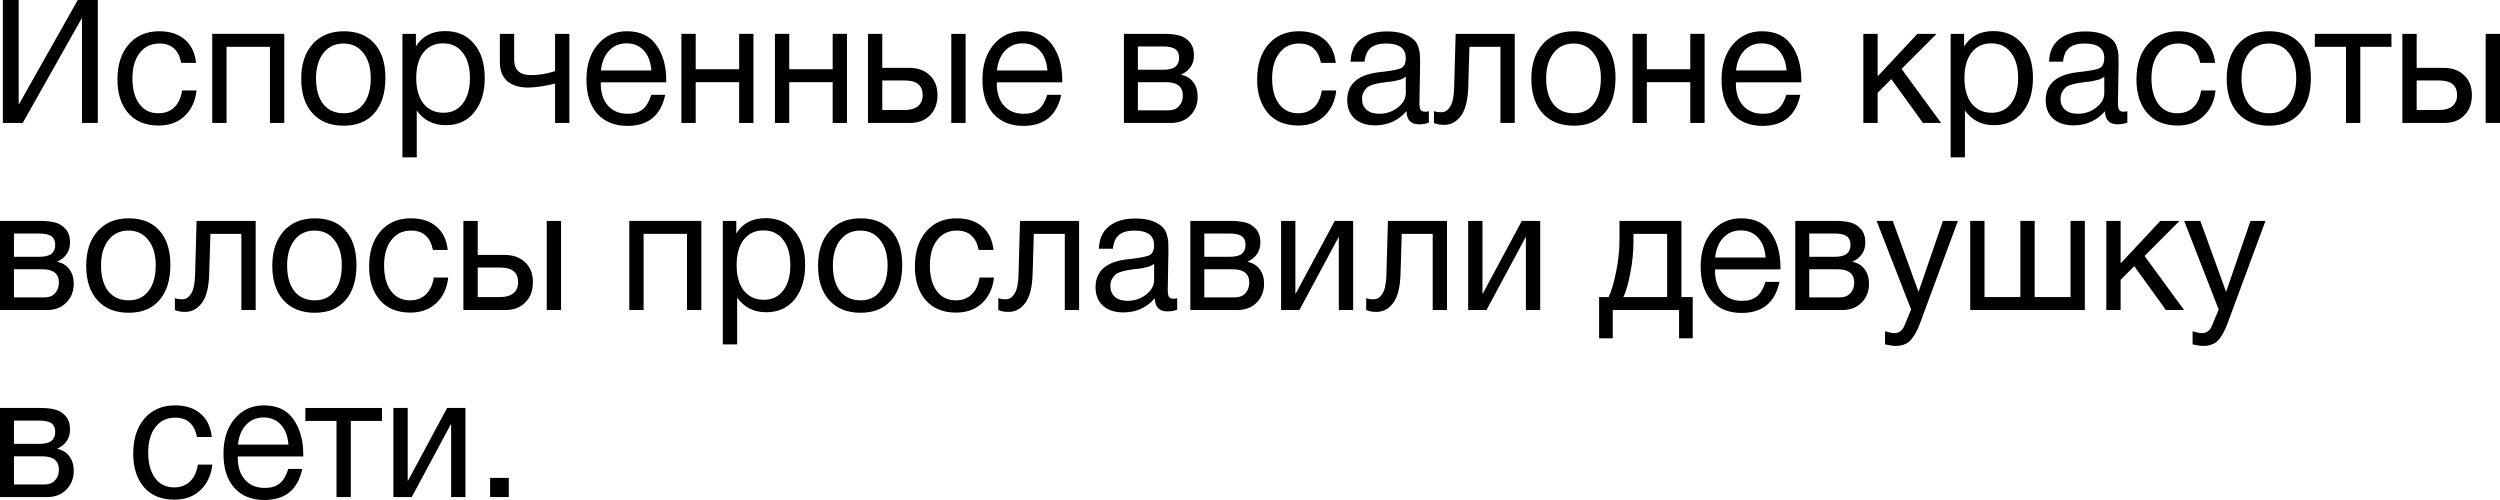 <svg width="415" height="83" viewBox="0 0 415 83" fill="none" xmlns="http://www.w3.org/2000/svg">
<path d="M0.475 20.408V0H3.102V17.284H3.158L12.91 0H16.235V20.408H13.608V3.067H13.553L3.772 20.408H0.475Z" fill="black"/>
<path d="M32.629 15.02C32.424 16.797 31.763 18.211 30.645 19.262C29.546 20.313 28.111 20.838 26.342 20.838C24.162 20.838 22.476 20.151 21.284 18.775C20.092 17.38 19.495 15.526 19.495 13.214C19.495 10.749 20.12 8.8 21.368 7.367C22.616 5.914 24.302 5.188 26.425 5.188C28.195 5.188 29.611 5.647 30.673 6.564C31.735 7.462 32.359 8.752 32.545 10.434H30.086C29.658 8.293 28.447 7.223 26.453 7.223C25.075 7.223 23.985 7.749 23.184 8.8C22.383 9.832 21.983 11.236 21.983 13.013C21.983 14.809 22.364 16.224 23.128 17.255C23.892 18.287 24.945 18.803 26.286 18.803C27.366 18.803 28.242 18.478 28.912 17.829C29.602 17.179 30.04 16.243 30.226 15.02H32.629Z" fill="black"/>
<path d="M37.606 20.408H35.231V5.618H47.191V20.408H44.815V7.768H37.606V20.408Z" fill="black"/>
<path d="M51.904 7.309C53.17 5.895 54.894 5.188 57.073 5.188C59.253 5.188 60.948 5.866 62.159 7.223C63.37 8.58 63.975 10.481 63.975 12.927C63.975 15.431 63.37 17.38 62.159 18.775C60.948 20.17 59.243 20.867 57.045 20.867C54.847 20.867 53.124 20.179 51.876 18.803C50.627 17.427 50.003 15.517 50.003 13.071C50.003 10.644 50.637 8.723 51.904 7.309ZM60.315 8.8C59.513 7.749 58.414 7.223 57.017 7.223C55.62 7.223 54.512 7.749 53.692 8.8C52.872 9.851 52.462 11.255 52.462 13.013C52.462 14.829 52.863 16.252 53.664 17.284C54.484 18.297 55.62 18.803 57.073 18.803C58.47 18.803 59.56 18.287 60.342 17.255C61.144 16.224 61.544 14.8 61.544 12.985C61.544 11.226 61.134 9.832 60.315 8.8Z" fill="black"/>
<path d="M69.039 5.618V7.71C70.082 6.01 71.703 5.159 73.901 5.159C75.913 5.159 77.506 5.857 78.679 7.252C79.872 8.647 80.468 10.539 80.468 12.927C80.468 15.316 79.881 17.227 78.707 18.66C77.552 20.074 75.987 20.781 74.013 20.781C71.945 20.781 70.334 19.969 69.179 18.345V26.113H66.803V5.618H69.039ZM73.538 7.195C72.159 7.195 71.07 7.71 70.268 8.742C69.486 9.755 69.095 11.16 69.095 12.956C69.095 14.752 69.495 16.166 70.296 17.198C71.116 18.211 72.225 18.717 73.622 18.717C74.981 18.717 76.053 18.201 76.835 17.169C77.618 16.138 78.009 14.733 78.009 12.956C78.009 11.16 77.608 9.755 76.807 8.742C76.025 7.71 74.935 7.195 73.538 7.195Z" fill="black"/>
<path d="M94.517 20.408H92.142V13.873C91.751 13.988 91.061 14.131 90.074 14.303C89.105 14.456 88.304 14.532 87.671 14.532C86.199 14.532 85.044 14.179 84.206 13.472C83.386 12.746 82.976 11.685 82.976 10.29V5.618H85.352V9.889C85.352 11.609 86.274 12.469 88.118 12.469C89.441 12.469 90.782 12.249 92.142 11.809V5.618H94.517V20.408Z" fill="black"/>
<path d="M110.426 15.736C109.7 19.176 107.604 20.896 104.139 20.896C102.015 20.896 100.348 20.217 99.137 18.861C97.945 17.504 97.349 15.622 97.349 13.214C97.349 10.825 97.964 8.895 99.193 7.424C100.441 5.933 102.062 5.188 104.055 5.188C106.272 5.188 107.911 5.962 108.973 7.51C110.054 9.039 110.594 10.978 110.594 13.329V13.672H99.752L99.724 13.845C99.724 15.411 100.125 16.644 100.926 17.542C101.727 18.44 102.826 18.889 104.223 18.889C105.266 18.889 106.086 18.641 106.682 18.144C107.297 17.647 107.772 16.845 108.107 15.736H110.426ZM108.135 11.695C108.023 10.281 107.604 9.182 106.878 8.398C106.151 7.596 105.192 7.195 103.999 7.195C102.844 7.195 101.885 7.596 101.121 8.398C100.357 9.201 99.901 10.3 99.752 11.695H108.135Z" fill="black"/>
<path d="M115.487 20.408H113.112V5.618H115.487V11.494H122.697V5.618H125.072V20.408H122.697V13.644H115.487V20.408Z" fill="black"/>
<path d="M131.014 20.408H128.639V5.618H131.014V11.494H138.224V5.618H140.599V20.408H138.224V13.644H131.014V20.408Z" fill="black"/>
<path d="M157.914 5.618H160.29V20.408H157.914V5.618ZM154.338 12.497C155.195 13.3 155.623 14.399 155.623 15.794C155.623 17.189 155.204 18.306 154.366 19.147C153.546 19.988 152.437 20.408 151.04 20.408H144.082V5.618H146.458V11.265H150.929C152.344 11.265 153.481 11.676 154.338 12.497ZM150.174 13.357H146.458V18.259H150.174C151.143 18.259 151.879 18.049 152.382 17.628C152.903 17.189 153.164 16.577 153.164 15.794C153.164 14.169 152.167 13.357 150.174 13.357Z" fill="black"/>
<path d="M176.164 15.736C175.438 19.176 173.342 20.896 169.877 20.896C167.753 20.896 166.086 20.217 164.875 18.861C163.683 17.504 163.087 15.622 163.087 13.214C163.087 10.825 163.701 8.895 164.931 7.424C166.179 5.933 167.8 5.188 169.793 5.188C172.01 5.188 173.649 5.962 174.711 7.51C175.792 9.039 176.332 10.978 176.332 13.329V13.672H165.49L165.462 13.845C165.462 15.411 165.862 16.644 166.663 17.542C167.465 18.44 168.564 18.889 169.961 18.889C171.004 18.889 171.824 18.641 172.42 18.144C173.035 17.647 173.51 16.845 173.845 15.736H176.164ZM173.873 11.695C173.761 10.281 173.342 9.182 172.615 8.398C171.889 7.596 170.93 7.195 169.737 7.195C168.582 7.195 167.623 7.596 166.859 8.398C166.095 9.201 165.639 10.3 165.49 11.695H173.873Z" fill="black"/>
<path d="M186.571 20.408V5.618H193.25C194.2 5.618 195.01 5.704 195.681 5.876C196.351 6.029 196.938 6.382 197.441 6.937C197.944 7.491 198.196 8.246 198.196 9.201C198.196 10.653 197.488 11.714 196.072 12.383V12.411C196.929 12.583 197.6 12.994 198.084 13.644C198.568 14.274 198.81 15.077 198.81 16.052C198.81 17.313 198.401 18.354 197.581 19.176C196.761 19.998 195.709 20.408 194.423 20.408H186.571ZM192.998 11.58C193.985 11.58 194.684 11.418 195.094 11.093C195.522 10.749 195.737 10.252 195.737 9.602C195.737 8.953 195.532 8.475 195.122 8.169C194.712 7.863 194.004 7.71 192.998 7.71H188.89V11.58H192.998ZM188.89 13.644V18.316H193.976C194.721 18.316 195.299 18.087 195.709 17.628C196.137 17.169 196.351 16.577 196.351 15.851C196.351 14.38 195.42 13.644 193.557 13.644H188.89Z" fill="black"/>
<path d="M221.82 15.02C221.615 16.797 220.954 18.211 219.836 19.262C218.737 20.313 217.302 20.838 215.533 20.838C213.353 20.838 211.667 20.151 210.475 18.775C209.283 17.38 208.686 15.526 208.686 13.214C208.686 10.749 209.31 8.8 210.559 7.367C211.807 5.914 213.493 5.188 215.616 5.188C217.386 5.188 218.802 5.647 219.864 6.564C220.926 7.462 221.55 8.752 221.736 10.434H219.277C218.848 8.293 217.638 7.223 215.644 7.223C214.266 7.223 213.176 7.749 212.375 8.8C211.574 9.832 211.173 11.236 211.173 13.013C211.173 14.809 211.555 16.224 212.319 17.255C213.083 18.287 214.135 18.803 215.477 18.803C216.557 18.803 217.433 18.478 218.103 17.829C218.793 17.179 219.23 16.243 219.417 15.02H221.82Z" fill="black"/>
<path d="M237.192 18.459V20.351C236.707 20.542 236.167 20.638 235.571 20.638C234.211 20.638 233.512 19.912 233.475 18.459C232.115 20.026 230.374 20.81 228.25 20.81C226.834 20.81 225.707 20.437 224.869 19.692C224.049 18.947 223.639 17.924 223.639 16.625C223.639 13.988 225.344 12.45 228.753 12.01C228.976 11.972 229.302 11.934 229.731 11.895C231.352 11.704 232.348 11.485 232.721 11.236C233.149 10.93 233.363 10.405 233.363 9.66C233.363 8.035 232.274 7.223 230.094 7.223C228.976 7.223 228.129 7.462 227.551 7.94C226.974 8.398 226.629 9.163 226.517 10.233H224.198C224.235 8.647 224.785 7.414 225.847 6.535C226.909 5.656 228.371 5.217 230.234 5.217C232.264 5.217 233.773 5.694 234.761 6.65C235.077 6.956 235.31 7.357 235.459 7.854C235.608 8.351 235.692 8.761 235.711 9.086C235.729 9.392 235.739 9.86 235.739 10.491C235.739 11.217 235.72 12.316 235.683 13.787C235.646 15.258 235.627 16.357 235.627 17.084C235.627 17.619 235.692 18.001 235.822 18.23C235.971 18.44 236.232 18.545 236.605 18.545C236.754 18.545 236.95 18.517 237.192 18.459ZM233.363 12.727C233.196 12.86 233.019 12.975 232.833 13.071C232.646 13.166 232.404 13.242 232.106 13.3C231.827 13.357 231.631 13.405 231.519 13.443C231.426 13.462 231.184 13.501 230.793 13.558C230.401 13.596 230.197 13.615 230.178 13.615C229.6 13.692 229.219 13.749 229.032 13.787C228.865 13.806 228.529 13.883 228.026 14.017C227.542 14.15 227.197 14.303 226.992 14.475C226.787 14.647 226.583 14.905 226.378 15.249C226.191 15.574 226.098 15.966 226.098 16.424C226.098 17.189 226.35 17.791 226.853 18.23C227.374 18.669 228.082 18.889 228.976 18.889C230.113 18.889 231.128 18.545 232.022 17.857C232.916 17.169 233.363 16.357 233.363 15.421V12.727Z" fill="black"/>
<path d="M251.446 5.618V20.408H249.071V7.768H243.929L243.734 14.303C243.678 16.558 243.277 18.192 242.532 19.205C241.787 20.217 240.855 20.724 239.738 20.724C239.048 20.724 238.48 20.619 238.033 20.408V18.431C238.275 18.564 238.694 18.631 239.29 18.631C239.849 18.631 240.324 18.326 240.716 17.714C241.125 17.084 241.349 16.032 241.386 14.561L241.638 5.618H251.446Z" fill="black"/>
<path d="M256.103 7.309C257.37 5.895 259.093 5.188 261.273 5.188C263.452 5.188 265.147 5.866 266.358 7.223C267.569 8.58 268.175 10.481 268.175 12.927C268.175 15.431 267.569 17.38 266.358 18.775C265.147 20.17 263.443 20.867 261.245 20.867C259.046 20.867 257.323 20.179 256.075 18.803C254.827 17.427 254.203 15.517 254.203 13.071C254.203 10.644 254.836 8.723 256.103 7.309ZM264.514 8.8C263.713 7.749 262.614 7.223 261.217 7.223C259.819 7.223 258.711 7.749 257.891 8.8C257.072 9.851 256.662 11.255 256.662 13.013C256.662 14.829 257.062 16.252 257.863 17.284C258.683 18.297 259.82 18.803 261.273 18.803C262.67 18.803 263.76 18.287 264.542 17.255C265.343 16.224 265.743 14.8 265.743 12.985C265.743 11.226 265.334 9.832 264.514 8.8Z" fill="black"/>
<path d="M273.378 20.408H271.003V5.618H273.378V11.494H280.588V5.618H282.963V20.408H280.588V13.644H273.378V20.408Z" fill="black"/>
<path d="M298.853 15.736C298.127 19.176 296.031 20.896 292.566 20.896C290.442 20.896 288.775 20.217 287.564 18.861C286.372 17.504 285.776 15.622 285.776 13.214C285.776 10.825 286.39 8.895 287.62 7.424C288.868 5.933 290.489 5.188 292.482 5.188C294.699 5.188 296.338 5.962 297.4 7.51C298.481 9.039 299.021 10.978 299.021 13.329V13.672H288.179L288.151 13.845C288.151 15.411 288.551 16.644 289.352 17.542C290.153 18.44 291.253 18.889 292.65 18.889C293.693 18.889 294.513 18.641 295.109 18.144C295.723 17.647 296.199 16.845 296.534 15.736H298.853ZM296.562 11.695C296.45 10.281 296.031 9.182 295.304 8.398C294.578 7.596 293.618 7.195 292.426 7.195C291.271 7.195 290.312 7.596 289.548 8.398C288.784 9.201 288.328 10.3 288.179 11.695H296.562Z" fill="black"/>
<path d="M322.226 20.408H319.208L313.955 13.128L311.691 15.392V20.408H309.316V5.618H311.691V12.669L318.286 5.618H321.471L315.659 11.437L322.226 20.408Z" fill="black"/>
<path d="M326.042 5.618V7.71C327.085 6.01 328.706 5.159 330.904 5.159C332.916 5.159 334.508 5.857 335.682 7.252C336.874 8.647 337.47 10.539 337.47 12.927C337.47 15.316 336.884 17.227 335.71 18.66C334.555 20.074 332.99 20.781 331.016 20.781C328.948 20.781 327.336 19.969 326.181 18.345V26.113H323.806V5.618H326.042ZM330.54 7.195C329.162 7.195 328.072 7.71 327.271 8.742C326.489 9.755 326.097 11.16 326.097 12.956C326.097 14.752 326.498 16.166 327.299 17.198C328.119 18.211 329.227 18.717 330.624 18.717C331.984 18.717 333.055 18.201 333.838 17.169C334.62 16.138 335.011 14.733 335.011 12.956C335.011 11.16 334.611 9.755 333.81 8.742C333.027 7.71 331.938 7.195 330.54 7.195Z" fill="black"/>
<path d="M353.14 18.459V20.351C352.656 20.542 352.116 20.638 351.52 20.638C350.16 20.638 349.461 19.912 349.424 18.459C348.064 20.026 346.322 20.81 344.198 20.81C342.783 20.81 341.656 20.437 340.817 19.692C339.998 18.947 339.588 17.924 339.588 16.625C339.588 13.988 341.292 12.45 344.701 12.01C344.925 11.972 345.251 11.934 345.679 11.895C347.3 11.704 348.297 11.485 348.669 11.236C349.098 10.93 349.312 10.405 349.312 9.66C349.312 8.035 348.222 7.223 346.043 7.223C344.925 7.223 344.077 7.462 343.5 7.94C342.922 8.398 342.578 9.163 342.466 10.233H340.147C340.184 8.647 340.733 7.414 341.795 6.535C342.857 5.656 344.32 5.217 346.182 5.217C348.213 5.217 349.722 5.694 350.709 6.65C351.026 6.956 351.259 7.357 351.408 7.854C351.557 8.351 351.641 8.761 351.659 9.086C351.678 9.392 351.687 9.86 351.687 10.491C351.687 11.217 351.669 12.316 351.631 13.787C351.594 15.258 351.576 16.357 351.576 17.084C351.576 17.619 351.641 18.001 351.771 18.23C351.92 18.44 352.181 18.545 352.554 18.545C352.703 18.545 352.898 18.517 353.14 18.459ZM349.312 12.727C349.144 12.86 348.967 12.975 348.781 13.071C348.595 13.166 348.353 13.242 348.055 13.3C347.775 13.357 347.58 13.405 347.468 13.443C347.375 13.462 347.133 13.501 346.741 13.558C346.35 13.596 346.145 13.615 346.127 13.615C345.549 13.692 345.167 13.749 344.981 13.787C344.813 13.806 344.478 13.883 343.975 14.017C343.491 14.15 343.146 14.303 342.941 14.475C342.736 14.647 342.531 14.905 342.326 15.249C342.14 15.574 342.047 15.966 342.047 16.424C342.047 17.189 342.298 17.791 342.801 18.23C343.323 18.669 344.031 18.889 344.925 18.889C346.061 18.889 347.077 18.545 347.971 17.857C348.865 17.169 349.312 16.357 349.312 15.421V12.727Z" fill="black"/>
<path d="M367.786 15.02C367.581 16.797 366.919 18.211 365.802 19.262C364.703 20.313 363.268 20.838 361.498 20.838C359.319 20.838 357.633 20.151 356.441 18.775C355.248 17.38 354.652 15.526 354.652 13.214C354.652 10.749 355.276 8.8 356.525 7.367C357.773 5.914 359.459 5.188 361.582 5.188C363.352 5.188 364.768 5.647 365.83 6.564C366.892 7.462 367.516 8.752 367.702 10.434H365.243C364.814 8.293 363.604 7.223 361.61 7.223C360.232 7.223 359.142 7.749 358.341 8.8C357.54 9.832 357.139 11.236 357.139 13.013C357.139 14.809 357.521 16.224 358.285 17.255C359.049 18.287 360.101 18.803 361.443 18.803C362.523 18.803 363.399 18.478 364.069 17.829C364.759 17.179 365.196 16.243 365.383 15.02H367.786Z" fill="black"/>
<path d="M371.533 7.309C372.8 5.895 374.523 5.188 376.703 5.188C378.882 5.188 380.578 5.866 381.788 7.223C382.999 8.58 383.605 10.481 383.605 12.927C383.605 15.431 382.999 17.38 381.788 18.775C380.578 20.17 378.873 20.867 376.675 20.867C374.477 20.867 372.753 20.179 371.505 18.803C370.257 17.427 369.633 15.517 369.633 13.071C369.633 10.644 370.266 8.723 371.533 7.309ZM379.944 8.8C379.143 7.749 378.044 7.223 376.647 7.223C375.25 7.223 374.141 7.749 373.322 8.8C372.502 9.851 372.092 11.255 372.092 13.013C372.092 14.829 372.493 16.252 373.294 17.284C374.113 18.297 375.25 18.803 376.703 18.803C378.1 18.803 379.19 18.287 379.972 17.255C380.773 16.224 381.174 14.8 381.174 12.985C381.174 11.226 380.764 9.832 379.944 8.8Z" fill="black"/>
<path d="M396.98 7.768H391.81V20.408H389.435V7.768H384.265V5.618H396.98V7.768Z" fill="black"/>
<path d="M412.625 5.618H415V20.408H412.625V5.618ZM409.048 12.497C409.905 13.3 410.333 14.399 410.333 15.794C410.333 17.189 409.914 18.306 409.076 19.147C408.256 19.988 407.148 20.408 405.751 20.408H398.793V5.618H401.168V11.265H405.639C407.055 11.265 408.191 11.676 409.048 12.497ZM404.885 13.357H401.168V18.259H404.885C405.853 18.259 406.589 18.049 407.092 17.628C407.614 17.189 407.874 16.577 407.874 15.794C407.874 14.169 406.878 13.357 404.885 13.357Z" fill="black"/>
<path d="M0 51.461V36.67H6.678C7.629 36.67 8.439 36.756 9.11 36.928C9.78 37.081 10.367 37.435 10.87 37.989C11.373 38.543 11.624 39.298 11.624 40.253C11.624 41.705 10.916 42.766 9.501 43.435V43.463C10.358 43.635 11.028 44.046 11.513 44.696C11.997 45.327 12.239 46.129 12.239 47.104C12.239 48.365 11.829 49.406 11.01 50.228C10.19 51.05 9.137 51.461 7.852 51.461H0ZM6.427 42.632C7.414 42.632 8.113 42.47 8.523 42.145C8.951 41.801 9.165 41.304 9.165 40.654C9.165 40.005 8.961 39.527 8.551 39.221C8.141 38.916 7.433 38.763 6.427 38.763H2.319V42.632H6.427ZM2.319 44.696V49.368H7.405C8.15 49.368 8.728 49.139 9.137 48.68C9.566 48.222 9.78 47.629 9.78 46.903C9.78 45.432 8.849 44.696 6.986 44.696H2.319Z" fill="black"/>
<path d="M16.21 38.361C17.477 36.947 19.2 36.24 21.38 36.24C23.559 36.24 25.255 36.919 26.465 38.275C27.676 39.632 28.282 41.533 28.282 43.979C28.282 46.483 27.676 48.432 26.465 49.827C25.255 51.222 23.55 51.919 21.352 51.919C19.154 51.919 17.43 51.231 16.182 49.855C14.934 48.48 14.31 46.569 14.31 44.123C14.31 41.696 14.943 39.775 16.21 38.361ZM24.621 39.852C23.82 38.801 22.721 38.275 21.324 38.275C19.927 38.275 18.818 38.801 17.999 39.852C17.179 40.903 16.769 42.307 16.769 44.065C16.769 45.881 17.17 47.304 17.971 48.336C18.79 49.349 19.927 49.855 21.38 49.855C22.777 49.855 23.867 49.34 24.649 48.308C25.45 47.276 25.851 45.852 25.851 44.037C25.851 42.279 25.441 40.884 24.621 39.852Z" fill="black"/>
<path d="M42.444 36.67V51.461H40.068V38.82H34.927L34.731 45.355C34.675 47.61 34.275 49.244 33.53 50.257C32.785 51.27 31.853 51.776 30.735 51.776C30.046 51.776 29.478 51.671 29.031 51.461V49.483C29.273 49.617 29.692 49.683 30.288 49.683C30.847 49.683 31.322 49.378 31.713 48.766C32.123 48.136 32.347 47.085 32.384 45.613L32.636 36.67H42.444Z" fill="black"/>
<path d="M47.101 38.361C48.367 36.947 50.091 36.24 52.27 36.24C54.45 36.24 56.145 36.919 57.356 38.275C58.567 39.632 59.172 41.533 59.172 43.979C59.172 46.483 58.567 48.432 57.356 49.827C56.145 51.222 54.441 51.919 52.242 51.919C50.044 51.919 48.321 51.231 47.073 49.855C45.825 48.48 45.201 46.569 45.201 44.123C45.201 41.696 45.834 39.775 47.101 38.361ZM55.512 39.852C54.711 38.801 53.612 38.275 52.214 38.275C50.817 38.275 49.709 38.801 48.889 39.852C48.069 40.903 47.66 42.307 47.66 44.065C47.66 45.881 48.06 47.304 48.861 48.336C49.681 49.349 50.817 49.855 52.27 49.855C53.667 49.855 54.757 49.34 55.54 48.308C56.341 47.276 56.741 45.852 56.741 44.037C56.741 42.279 56.331 40.884 55.512 39.852Z" fill="black"/>
<path d="M74.407 46.072C74.203 47.849 73.541 49.263 72.424 50.314C71.325 51.365 69.89 51.891 68.12 51.891C65.941 51.891 64.255 51.203 63.062 49.827C61.87 48.432 61.274 46.578 61.274 44.266C61.274 41.801 61.898 39.852 63.146 38.419C64.394 36.966 66.08 36.24 68.204 36.24C69.974 36.24 71.39 36.699 72.451 37.616C73.513 38.514 74.137 39.804 74.324 41.486H71.865C71.436 39.346 70.225 38.275 68.232 38.275C66.853 38.275 65.764 38.801 64.963 39.852C64.162 40.884 63.761 42.288 63.761 44.065C63.761 45.862 64.143 47.276 64.907 48.308C65.671 49.34 66.723 49.855 68.064 49.855C69.145 49.855 70.02 49.531 70.691 48.881C71.38 48.231 71.818 47.295 72.004 46.072H74.407Z" fill="black"/>
<path d="M90.757 36.67H93.133V51.461H90.757V36.67ZM87.181 43.549C88.038 44.352 88.466 45.451 88.466 46.846C88.466 48.241 88.047 49.359 87.209 50.199C86.389 51.04 85.281 51.461 83.883 51.461H76.925V36.67H79.301V42.317H83.772C85.187 42.317 86.324 42.728 87.181 43.549ZM83.017 44.409H79.301V49.311H83.017C83.986 49.311 84.722 49.101 85.225 48.68C85.746 48.241 86.007 47.629 86.007 46.846C86.007 45.221 85.01 44.409 83.017 44.409Z" fill="black"/>
<path d="M106.837 51.461H104.462V36.67H116.421V51.461H114.046V38.82H106.837V51.461Z" fill="black"/>
<path d="M122.224 36.67V38.763C123.267 37.062 124.888 36.212 127.086 36.212C129.098 36.212 130.691 36.909 131.865 38.304C133.057 39.699 133.653 41.591 133.653 43.979C133.653 46.368 133.066 48.279 131.893 49.712C130.738 51.126 129.173 51.833 127.198 51.833C125.13 51.833 123.519 51.021 122.364 49.397V57.165H119.989V36.67H122.224ZM126.723 38.247C125.344 38.247 124.255 38.763 123.454 39.794C122.671 40.807 122.28 42.212 122.28 44.008C122.28 45.804 122.681 47.218 123.482 48.25C124.301 49.263 125.41 49.769 126.807 49.769C128.167 49.769 129.238 49.254 130.02 48.222C130.803 47.19 131.194 45.785 131.194 44.008C131.194 42.212 130.793 40.807 129.992 39.794C129.21 38.763 128.12 38.247 126.723 38.247Z" fill="black"/>
<path d="M137.698 38.361C138.965 36.947 140.688 36.24 142.868 36.24C145.048 36.24 146.743 36.919 147.954 38.275C149.165 39.632 149.77 41.533 149.77 43.979C149.77 46.483 149.165 48.432 147.954 49.827C146.743 51.222 145.038 51.919 142.84 51.919C140.642 51.919 138.919 51.231 137.67 49.855C136.422 48.48 135.798 46.569 135.798 44.123C135.798 41.696 136.432 39.775 137.698 38.361ZM146.109 39.852C145.308 38.801 144.209 38.275 142.812 38.275C141.415 38.275 140.306 38.801 139.487 39.852C138.667 40.903 138.257 42.307 138.257 44.065C138.257 45.881 138.658 47.304 139.459 48.336C140.279 49.349 141.415 49.855 142.868 49.855C144.265 49.855 145.355 49.34 146.137 48.308C146.938 47.276 147.339 45.852 147.339 44.037C147.339 42.279 146.929 40.884 146.109 39.852Z" fill="black"/>
<path d="M165.005 46.072C164.8 47.849 164.139 49.263 163.021 50.314C161.922 51.365 160.488 51.891 158.718 51.891C156.538 51.891 154.852 51.203 153.66 49.827C152.468 48.432 151.872 46.578 151.872 44.266C151.872 41.801 152.496 39.852 153.744 38.419C154.992 36.966 156.678 36.24 158.802 36.24C160.572 36.24 161.987 36.699 163.049 37.616C164.111 38.514 164.735 39.804 164.921 41.486H162.462C162.034 39.346 160.823 38.275 158.83 38.275C157.451 38.275 156.361 38.801 155.56 39.852C154.759 40.884 154.359 42.288 154.359 44.065C154.359 45.862 154.741 47.276 155.504 48.308C156.268 49.34 157.321 49.855 158.662 49.855C159.743 49.855 160.618 49.531 161.289 48.881C161.978 48.231 162.416 47.295 162.602 46.072H165.005Z" fill="black"/>
<path d="M179.131 36.67V51.461H176.756V38.82H171.615L171.419 45.355C171.363 47.61 170.963 49.244 170.218 50.257C169.472 51.27 168.541 51.776 167.423 51.776C166.734 51.776 166.166 51.671 165.719 51.461V49.483C165.961 49.617 166.38 49.683 166.976 49.683C167.535 49.683 168.01 49.378 168.401 48.766C168.811 48.136 169.035 47.085 169.072 45.613L169.323 36.67H179.131Z" fill="black"/>
<path d="M195.413 49.511V51.403C194.929 51.594 194.388 51.69 193.792 51.69C192.432 51.69 191.734 50.964 191.697 49.511C190.337 51.078 188.595 51.862 186.471 51.862C185.055 51.862 183.928 51.489 183.09 50.744C182.27 49.999 181.861 48.976 181.861 47.677C181.861 45.04 183.565 43.502 186.974 43.062C187.198 43.024 187.524 42.986 187.952 42.947C189.573 42.756 190.57 42.537 190.942 42.288C191.371 41.983 191.585 41.457 191.585 40.712C191.585 39.087 190.495 38.275 188.315 38.275C187.198 38.275 186.35 38.514 185.773 38.992C185.195 39.451 184.85 40.215 184.739 41.285H182.419C182.457 39.699 183.006 38.466 184.068 37.587C185.13 36.708 186.592 36.269 188.455 36.269C190.486 36.269 191.995 36.747 192.982 37.702C193.299 38.008 193.532 38.409 193.681 38.906C193.83 39.403 193.913 39.814 193.932 40.139C193.951 40.444 193.96 40.912 193.96 41.543C193.96 42.269 193.941 43.368 193.904 44.839C193.867 46.311 193.848 47.41 193.848 48.136C193.848 48.671 193.913 49.053 194.044 49.282C194.193 49.492 194.454 49.597 194.826 49.597C194.975 49.597 195.171 49.569 195.413 49.511ZM191.585 43.779C191.417 43.913 191.24 44.027 191.054 44.123C190.868 44.218 190.625 44.295 190.327 44.352C190.048 44.409 189.852 44.457 189.741 44.495C189.647 44.514 189.405 44.553 189.014 44.61C188.623 44.648 188.418 44.667 188.399 44.667C187.822 44.744 187.44 44.801 187.254 44.839C187.086 44.858 186.751 44.935 186.248 45.069C185.763 45.202 185.419 45.355 185.214 45.527C185.009 45.699 184.804 45.957 184.599 46.301C184.413 46.626 184.32 47.018 184.32 47.476C184.32 48.241 184.571 48.843 185.074 49.282C185.596 49.722 186.304 49.941 187.198 49.941C188.334 49.941 189.349 49.597 190.244 48.91C191.138 48.222 191.585 47.41 191.585 46.473V43.779Z" fill="black"/>
<path d="M197.596 51.461V36.67H204.274C205.224 36.67 206.035 36.756 206.705 36.928C207.376 37.081 207.963 37.435 208.466 37.989C208.969 38.543 209.22 39.298 209.22 40.253C209.22 41.705 208.512 42.766 207.096 43.435V43.463C207.953 43.635 208.624 44.046 209.108 44.696C209.593 45.327 209.835 46.129 209.835 47.104C209.835 48.365 209.425 49.406 208.605 50.228C207.786 51.05 206.733 51.461 205.448 51.461H197.596ZM204.023 42.632C205.01 42.632 205.709 42.47 206.118 42.145C206.547 41.801 206.761 41.304 206.761 40.654C206.761 40.005 206.556 39.527 206.146 39.221C205.737 38.916 205.029 38.763 204.023 38.763H199.915V42.632H204.023ZM199.915 44.696V49.368H205.001C205.746 49.368 206.323 49.139 206.733 48.68C207.162 48.222 207.376 47.629 207.376 46.903C207.376 45.432 206.444 44.696 204.582 44.696H199.915Z" fill="black"/>
<path d="M215.706 51.461H212.66V36.67H215.035V48.737H215.091L221.574 36.67H224.62V51.461H222.245V39.393H222.189L215.706 51.461Z" fill="black"/>
<path d="M240.203 36.67V51.461H237.828V38.82H232.686L232.491 45.355C232.435 47.61 232.034 49.244 231.289 50.257C230.544 51.27 229.612 51.776 228.495 51.776C227.805 51.776 227.237 51.671 226.79 51.461V49.483C227.032 49.617 227.452 49.683 228.048 49.683C228.607 49.683 229.082 49.378 229.473 48.766C229.883 48.136 230.106 47.085 230.143 45.613L230.395 36.67H240.203Z" fill="black"/>
<path d="M246.76 51.461H243.715V36.67H246.09V48.737H246.146L252.628 36.67H255.674V51.461H253.299V39.393H253.243L246.76 51.461Z" fill="black"/>
<path d="M280.991 56.161H278.727V51.461H267.717V56.161H265.454V49.311H267.019C267.466 48.432 267.876 47.075 268.248 45.241C268.64 43.387 268.835 41.581 268.835 39.823V36.67H279.118V49.311H280.991V56.161ZM276.743 49.311V38.82H271.154V40.053C271.154 41.791 270.978 43.559 270.624 45.355C270.288 47.132 269.906 48.451 269.478 49.311H276.743Z" fill="black"/>
<path d="M295.388 46.788C294.661 50.228 292.565 51.948 289.1 51.948C286.977 51.948 285.309 51.27 284.098 49.913C282.906 48.556 282.31 46.674 282.31 44.266C282.31 41.877 282.925 39.947 284.154 38.476C285.402 36.986 287.023 36.24 289.016 36.24C291.233 36.24 292.873 37.014 293.934 38.562C295.015 40.091 295.555 42.03 295.555 44.381V44.725H284.713L284.685 44.897C284.685 46.464 285.086 47.696 285.887 48.594C286.688 49.492 287.787 49.941 289.184 49.941C290.227 49.941 291.047 49.693 291.643 49.196C292.258 48.699 292.733 47.897 293.068 46.788H295.388ZM293.096 42.747C292.984 41.333 292.565 40.234 291.839 39.451C291.112 38.648 290.153 38.247 288.961 38.247C287.806 38.247 286.846 38.648 286.082 39.451C285.319 40.253 284.862 41.352 284.713 42.747H293.096Z" fill="black"/>
<path d="M298.017 51.461V36.67H304.696C305.646 36.67 306.456 36.756 307.127 36.928C307.797 37.081 308.384 37.435 308.887 37.989C309.39 38.543 309.642 39.298 309.642 40.253C309.642 41.705 308.934 42.766 307.518 43.435V43.463C308.375 43.635 309.046 44.046 309.53 44.696C310.014 45.327 310.256 46.129 310.256 47.104C310.256 48.365 309.847 49.406 309.027 50.228C308.207 51.05 307.155 51.461 305.869 51.461H298.017ZM304.444 42.632C305.432 42.632 306.13 42.47 306.54 42.145C306.968 41.801 307.183 41.304 307.183 40.654C307.183 40.005 306.978 39.527 306.568 39.221C306.158 38.916 305.45 38.763 304.444 38.763H300.337V42.632H304.444ZM300.337 44.696V49.368H305.422C306.167 49.368 306.745 49.139 307.155 48.68C307.583 48.222 307.797 47.629 307.797 46.903C307.797 45.432 306.866 44.696 305.003 44.696H300.337Z" fill="black"/>
<path d="M325.014 36.67L318.838 53.352C318.596 54.021 318.382 54.537 318.195 54.9C318.028 55.282 317.776 55.693 317.441 56.133C317.124 56.591 316.733 56.916 316.267 57.107C315.82 57.318 315.289 57.423 314.675 57.423C314.209 57.423 313.622 57.337 312.914 57.165V54.986C313.603 55.196 314.116 55.301 314.451 55.301C315.233 55.301 315.792 54.891 316.128 54.069L317.245 51.375L311.517 36.67H314.199L318.475 48.451L322.527 36.67H325.014Z" fill="black"/>
<path d="M327.053 51.461V36.67H329.429V49.311H335.381V36.67H337.756V49.311H343.708V36.67H346.083V51.461H327.053Z" fill="black"/>
<path d="M362.558 51.461H359.54L354.287 44.18L352.023 46.444V51.461H349.648V36.67H352.023V43.721L358.618 36.67H361.804L355.991 42.489L362.558 51.461Z" fill="black"/>
<path d="M376.07 36.67L369.895 53.352C369.653 54.021 369.438 54.537 369.252 54.9C369.084 55.282 368.833 55.693 368.498 56.133C368.181 56.591 367.79 56.916 367.324 57.107C366.877 57.318 366.346 57.423 365.731 57.423C365.266 57.423 364.679 57.337 363.971 57.165V54.986C364.66 55.196 365.172 55.301 365.508 55.301C366.29 55.301 366.849 54.891 367.184 54.069L368.302 51.375L362.574 36.67H365.256L369.532 48.451L373.583 36.67H376.07Z" fill="black"/>
<path d="M0 82.513V67.722H6.678C7.629 67.722 8.439 67.808 9.11 67.98C9.78 68.133 10.367 68.487 10.87 69.041C11.373 69.595 11.624 70.35 11.624 71.305C11.624 72.758 10.916 73.818 9.501 74.487V74.516C10.358 74.688 11.028 75.098 11.513 75.748C11.997 76.379 12.239 77.181 12.239 78.156C12.239 79.417 11.829 80.459 11.01 81.28C10.19 82.102 9.137 82.513 7.852 82.513H0ZM6.427 73.684C7.414 73.684 8.113 73.522 8.523 73.197C8.951 72.853 9.165 72.356 9.165 71.707C9.165 71.057 8.961 70.579 8.551 70.273C8.141 69.968 7.433 69.815 6.427 69.815H2.319V73.684H6.427ZM2.319 75.748V80.42H7.405C8.15 80.42 8.728 80.191 9.137 79.732C9.566 79.274 9.78 78.681 9.78 77.955C9.78 76.484 8.849 75.748 6.986 75.748H2.319Z" fill="black"/>
<path d="M35.249 77.124C35.044 78.901 34.382 80.315 33.265 81.366C32.166 82.417 30.731 82.943 28.961 82.943C26.782 82.943 25.096 82.255 23.904 80.879C22.711 79.484 22.115 77.63 22.115 75.318C22.115 72.853 22.739 70.904 23.987 69.471C25.236 68.019 26.922 67.292 29.045 67.292C30.815 67.292 32.231 67.751 33.293 68.668C34.354 69.566 34.978 70.856 35.165 72.538H32.706C32.277 70.398 31.066 69.328 29.073 69.328C27.695 69.328 26.605 69.853 25.804 70.904C25.003 71.936 24.602 73.34 24.602 75.118C24.602 76.914 24.984 78.328 25.748 79.36C26.512 80.392 27.564 80.908 28.905 80.908C29.986 80.908 30.861 80.583 31.532 79.933C32.221 79.283 32.659 78.347 32.846 77.124H35.249Z" fill="black"/>
<path d="M50.173 77.841C49.447 81.28 47.351 83 43.886 83C41.763 83 40.095 82.322 38.884 80.965C37.692 79.608 37.096 77.726 37.096 75.318C37.096 72.93 37.711 70.999 38.94 69.528C40.188 68.038 41.809 67.292 43.802 67.292C46.019 67.292 47.658 68.066 48.72 69.614C49.801 71.143 50.341 73.082 50.341 75.433V75.777H39.499L39.471 75.949C39.471 77.516 39.872 78.748 40.673 79.646C41.474 80.544 42.573 80.994 43.97 80.994C45.013 80.994 45.833 80.745 46.429 80.248C47.044 79.751 47.519 78.949 47.854 77.841H50.173ZM47.882 73.799C47.77 72.385 47.351 71.286 46.625 70.503C45.898 69.7 44.939 69.299 43.746 69.299C42.592 69.299 41.632 69.7 40.868 70.503C40.105 71.305 39.648 72.404 39.499 73.799H47.882Z" fill="black"/>
<path d="M63.406 69.872H58.236V82.513H55.861V69.872H50.691V67.722H63.406V69.872Z" fill="black"/>
<path d="M68.348 82.513H65.303V67.722H67.678V79.79H67.734L74.216 67.722H77.262V82.513H74.887V70.445H74.831L68.348 82.513Z" fill="black"/>
<path d="M84.462 79.331V82.513H81.361V79.331H84.462Z" fill="black"/>
</svg>
